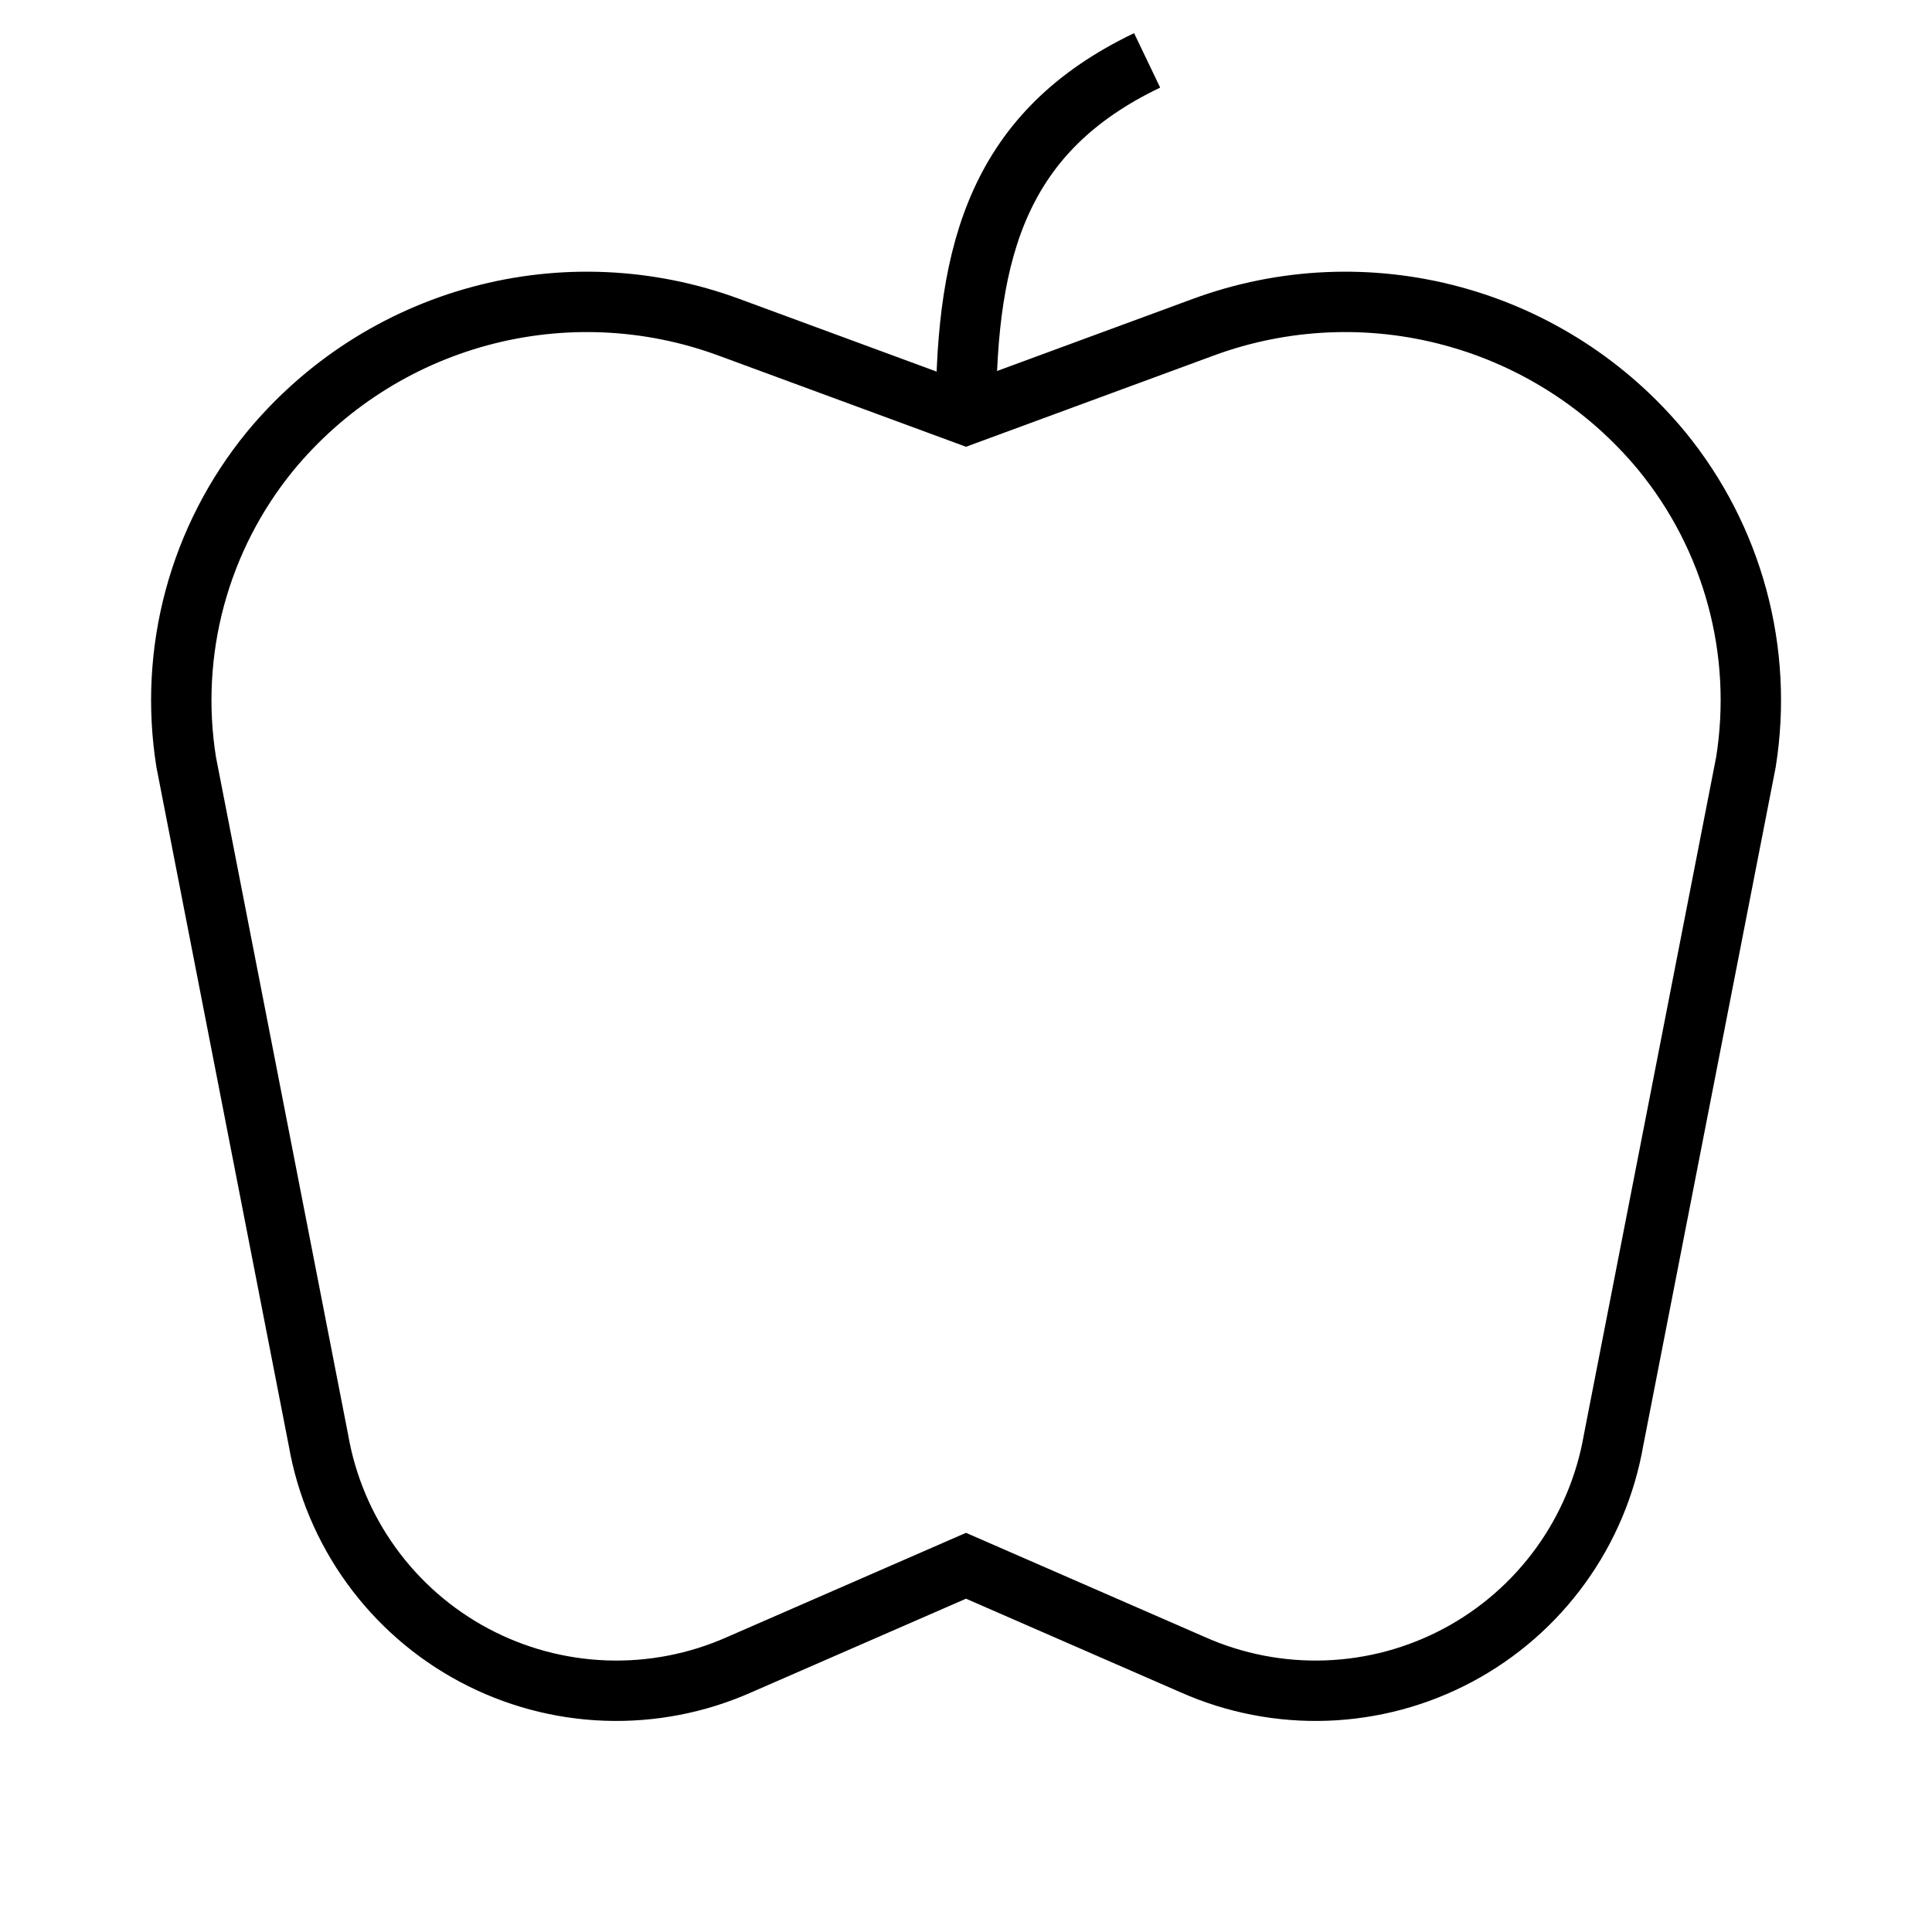 <svg width="64" height="64" viewBox="0 0 64 64" fill="none" xmlns="http://www.w3.org/2000/svg">
<path d="M32 13.734C32 8.21 33.124 4.334 38 2" stroke="currentColor" stroke-width="2" stroke-miterlimit="10"/>
<path d="M55.058 14.95C53.264 12.773 50.837 11.208 48.113 10.472C45.39 9.735 42.505 9.864 39.858 10.84L32 13.734L24.146 10.84C21.499 9.864 18.614 9.735 15.891 10.472C13.167 11.208 10.74 12.773 8.946 14.95C7.783 16.373 6.934 18.026 6.455 19.801C5.976 21.575 5.878 23.431 6.168 25.246L10.548 47.704C10.809 49.205 11.408 50.627 12.301 51.861C13.194 53.096 14.356 54.111 15.7 54.828C17.044 55.546 18.534 55.947 20.056 56.002C21.579 56.057 23.094 55.764 24.486 55.146L32 51.868L39.514 55.146C40.906 55.764 42.421 56.057 43.944 56.002C45.466 55.947 46.956 55.546 48.3 54.828C49.644 54.111 50.806 53.096 51.699 51.861C52.592 50.627 53.191 49.205 53.452 47.704L57.836 25.246C58.126 23.431 58.028 21.575 57.549 19.801C57.07 18.026 56.221 16.373 55.058 14.95Z" stroke="currentColor" stroke-width="2" stroke-miterlimit="10" stroke-linecap="square"/>
</svg>

